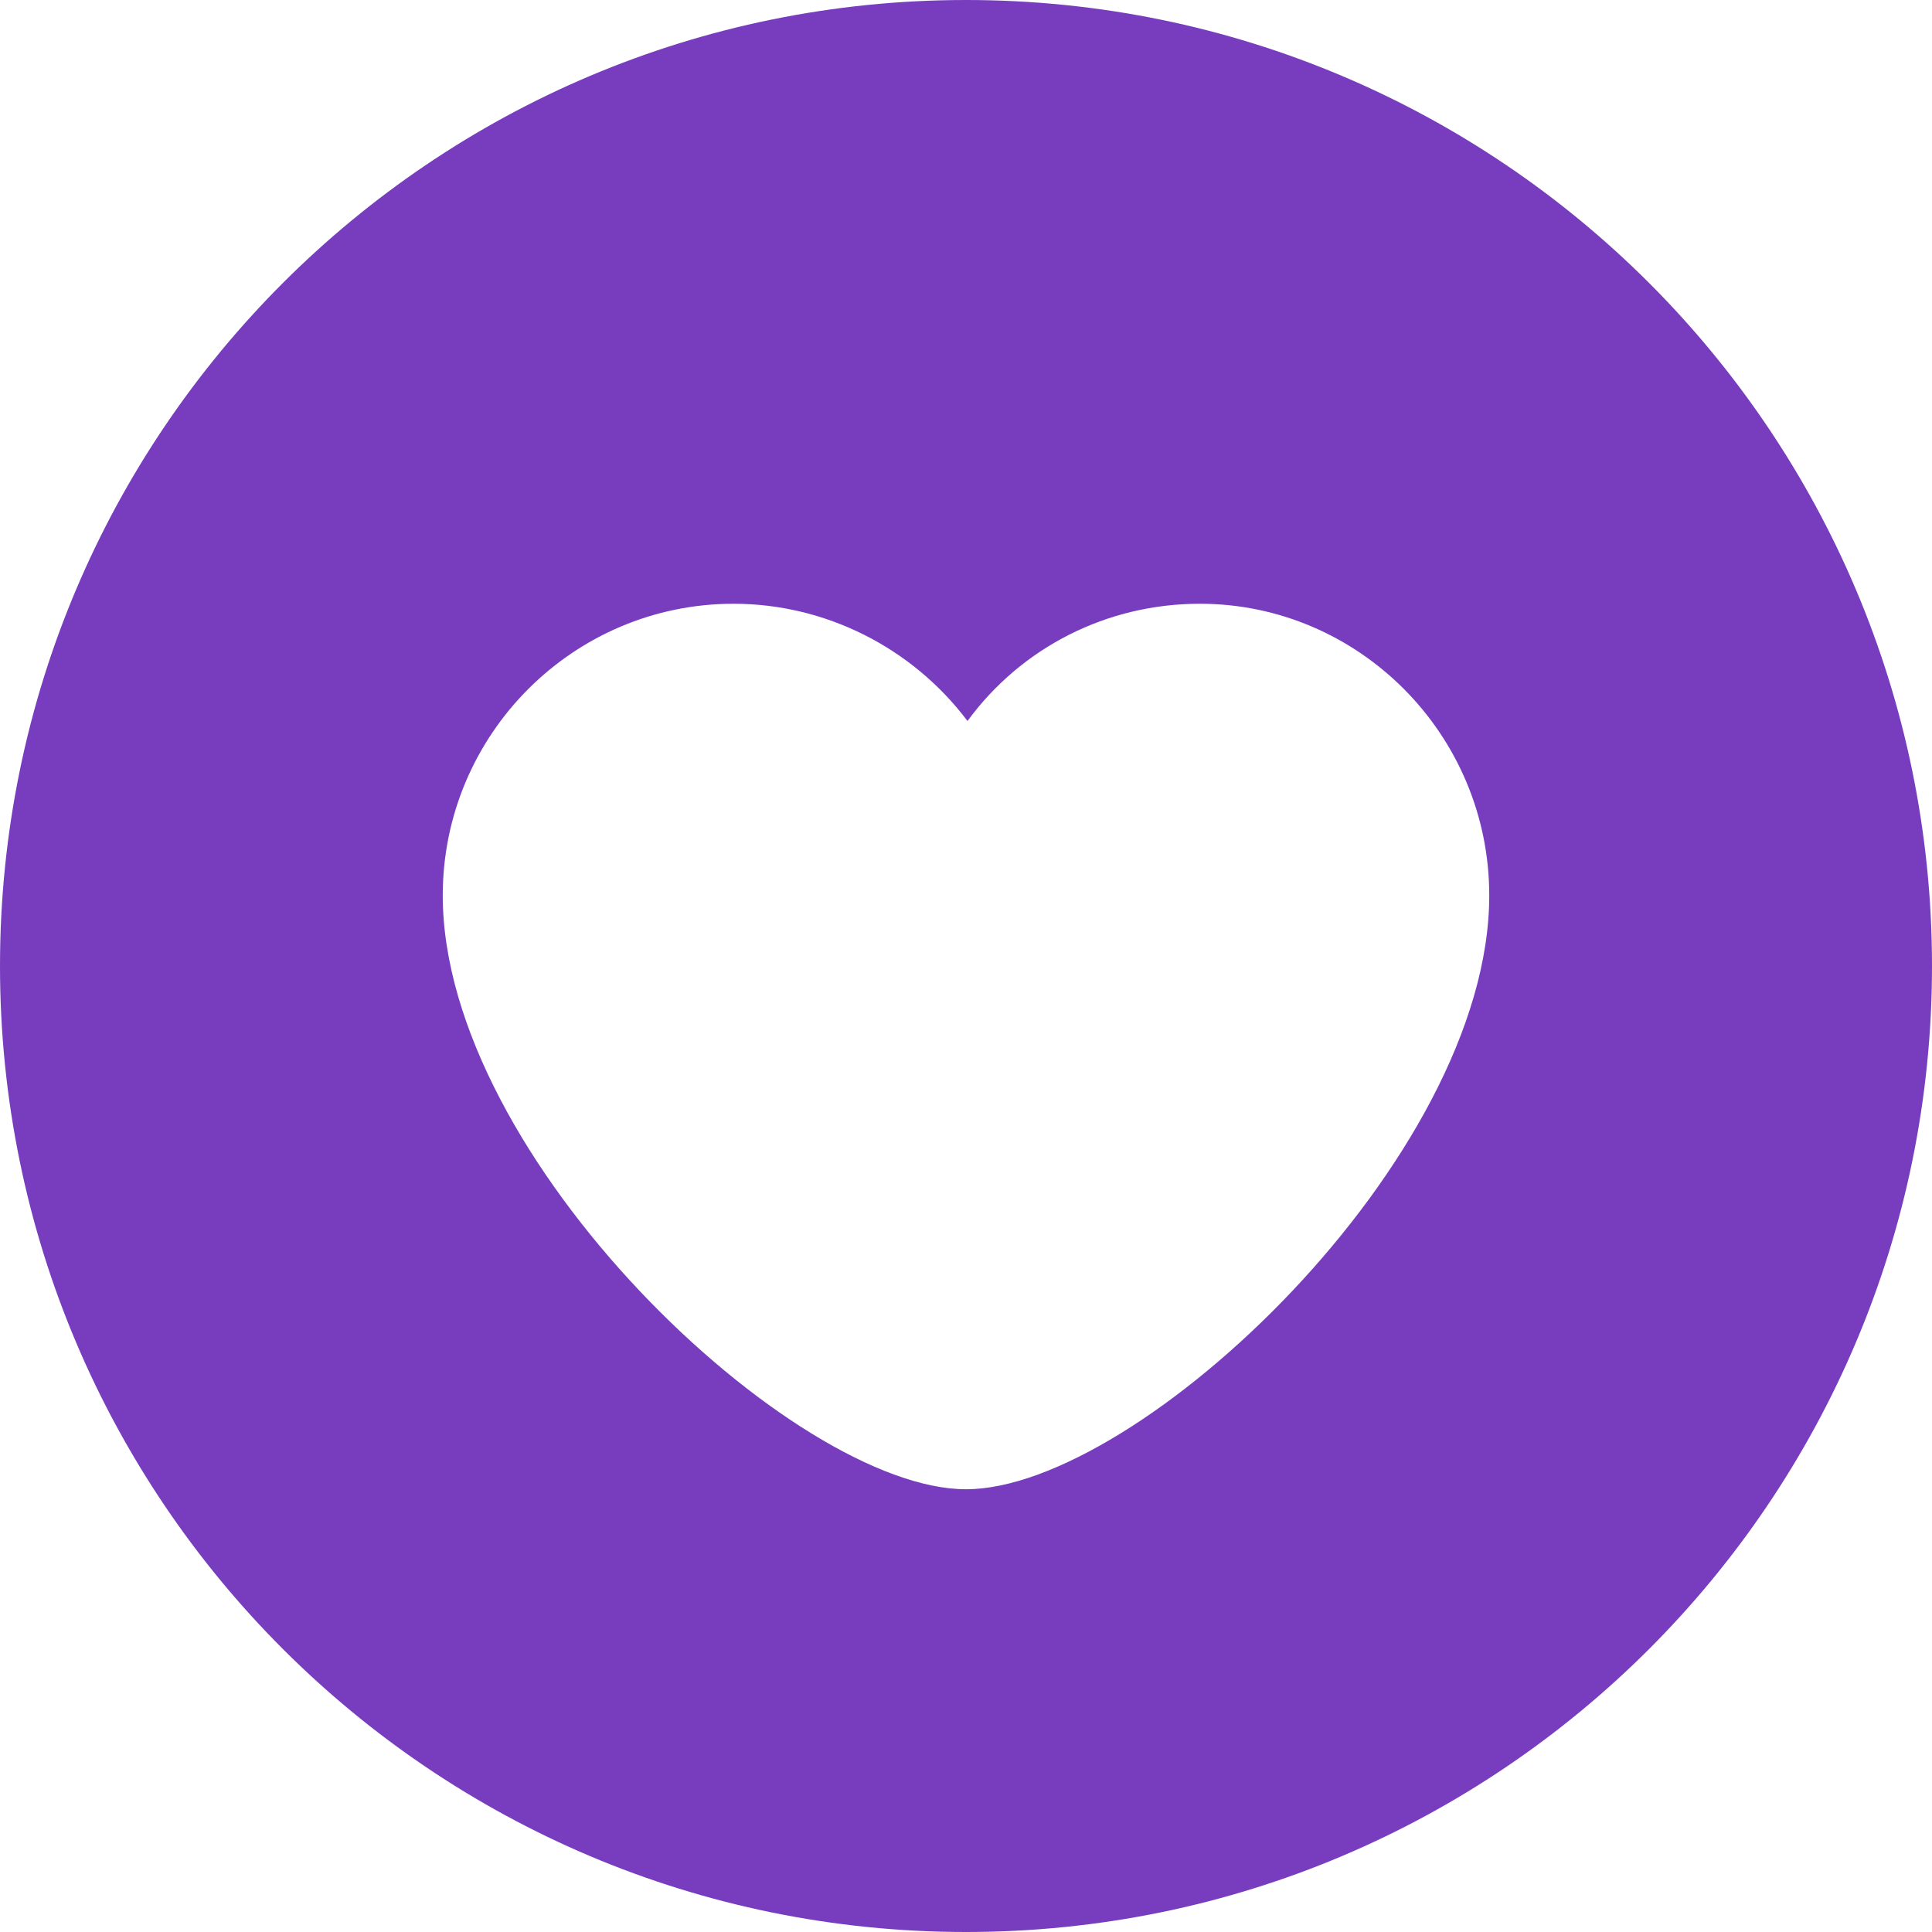 <svg width="48" height="48" viewBox="0 0 48 48" fill="none" xmlns="http://www.w3.org/2000/svg">
<path fill-rule="evenodd" clip-rule="evenodd" d="M24 48C37.255 48 48 37.255 48 24C48 10.745 37.255 0 24 0C10.745 0 0 10.745 0 24C0 37.255 10.745 48 24 48ZM24.037 17.913C25.378 16.083 27.501 15 29.811 15C33.759 15 37 18.25 37 22.246C37 28.783 28.284 37 24 37C19.716 37 11 28.783 11 22.246C11 18.25 14.241 15 18.226 15C20.499 15 22.659 16.083 24.037 17.913Z" fill="#783DBE"/>
</svg>
